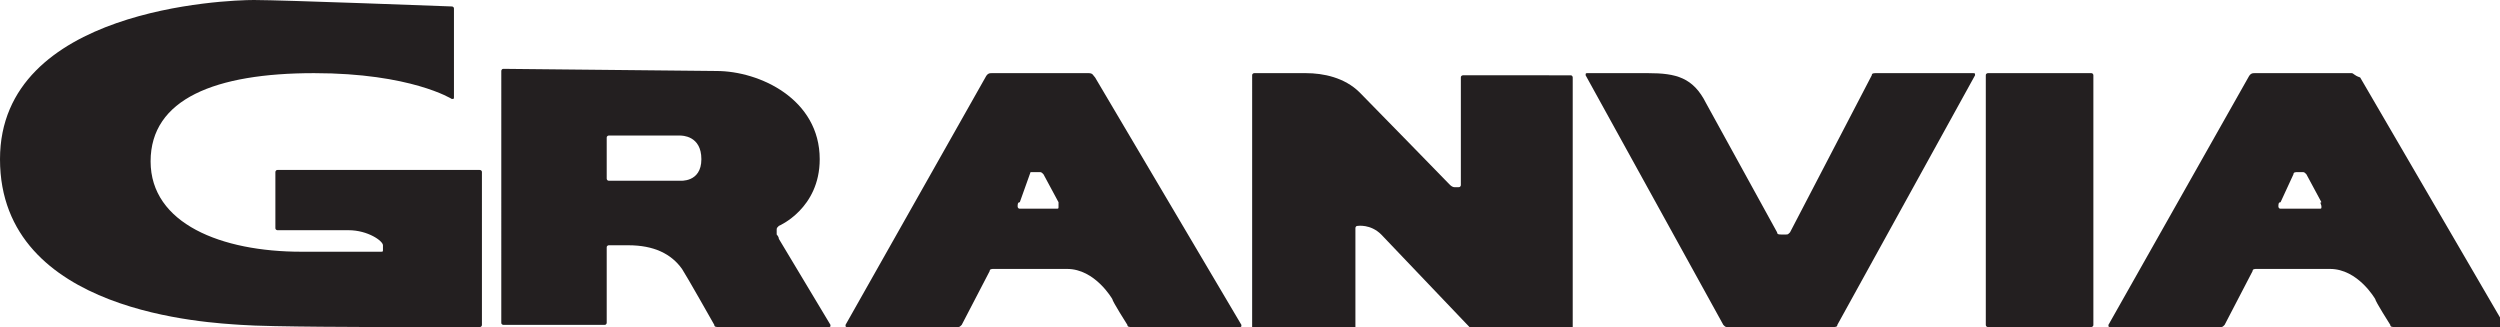 <?xml version="1.0" encoding="utf-8"?>
<!-- Generator: Adobe Illustrator 23.0.3, SVG Export Plug-In . SVG Version: 6.00 Build 0)  -->
<svg version="1.1" id="Layer_1" xmlns="http://www.w3.org/2000/svg" xmlns:xlink="http://www.w3.org/1999/xlink" x="0px" y="0px"
	 viewBox="0 0 116.2 15.2" style="enable-background:new 0 0 116.2 15.2;" xml:space="preserve">
<style type="text/css">
	.st0{fill:#231F20;}
	.st1{clip-path:url(#SVGID_2_);fill:#231F20;}
</style>
<g>
	<path class="st0" d="M31.6,8.4h-3.3c-0.1,0-0.1-0.1-0.1-0.1V6.4c0-0.1,0.1-0.1,0.1-0.1h3.3c0.1,0,1,0,1,1.1
		C32.6,8.5,31.6,8.4,31.6,8.4L31.6,8.4z M31.7,12.5c0.2,0.3,1.5,2.6,1.5,2.6c0,0.1,0.1,0.1,0.2,0.1h5.1c0.1,0,0.1,0,0.1-0.1l-2.4-4
		c0-0.1-0.1-0.2-0.1-0.2v-0.2c0-0.1,0-0.1,0.1-0.2c0,0,1.9-0.8,1.9-3.1c0-2.8-2.8-4.1-4.8-4.1c-0.4,0-9.9-0.1-9.9-0.1
		c-0.1,0-0.1,0.1-0.1,0.1V15c0,0.1,0.1,0.1,0.1,0.1h4.7c0.1,0,0.1-0.1,0.1-0.1v-3.5c0-0.1,0.1-0.1,0.1-0.1h0.9
		C30.4,11.4,31.2,11.8,31.7,12.5L31.7,12.5z"/>
	<path class="st0" d="M17.7,11.7c0,0-1.6,0-3.7,0c-3.7,0-7-1.3-7-4.2c0-2.9,3-4.1,7.6-4.1c4.5,0,6.4,1.2,6.4,1.2
		c0.1,0,0.1,0,0.1-0.1V0.4c0-0.1-0.1-0.1-0.1-0.1c0,0-7.9-0.3-9.2-0.3S0,0.4,0,7.4c0,7.2,9.8,7.6,11.2,7.7c1.3,0.1,6.5,0.1,6.5,0.1
		c0.1,0,4.6,0,4.6,0c0.1,0,0.1-0.1,0.1-0.1v-4.2c0-0.1,0-0.2,0-0.2V8c0-0.1-0.1-0.1-0.1-0.1h-9.4c-0.1,0-0.1,0.1-0.1,0.1v2.6
		c0,0.1,0.1,0.1,0.1,0.1h3.3c0.9,0,1.6,0.5,1.6,0.7c0,0.1,0,0.2,0,0.2C17.8,11.7,17.8,11.7,17.7,11.7L17.7,11.7z"/>
	<g>
		<defs>
			<rect id="SVGID_1_" y="0" width="116.2" height="15.2"/>
		</defs>
		<clipPath id="SVGID_2_">
			<use xlink:href="#SVGID_1_"  style="overflow:visible;"/>
		</clipPath>
		<path class="st1" d="M49.2,9.6c0,0.1,0,0.1-0.1,0.1h-1.7c-0.1,0-0.1-0.1-0.1-0.1V9.6c0-0.1,0-0.2,0.1-0.2L47.9,8C48,8,48,8,48.1,8
			h0.2c0.1,0,0.1,0,0.2,0.1l0.7,1.3C49.2,9.4,49.2,9.5,49.2,9.6L49.2,9.6L49.2,9.6z M50.6,3.4h-4.5c-0.1,0-0.2,0-0.3,0.2l-6.5,11.5
			c0,0.1,0,0.1,0.1,0.1h5.1c0.1,0,0.1,0,0.2-0.1l1.3-2.5c0-0.1,0.1-0.1,0.2-0.1c0,0,2.6,0,3.4,0c1.3,0,2.1,1.4,2.1,1.4
			c0,0.1,0.7,1.2,0.7,1.2c0,0.1,0.1,0.1,0.2,0.1h5c0.1,0,0.1,0,0.1-0.1L50.9,3.6C50.8,3.5,50.8,3.4,50.6,3.4L50.6,3.4z"/>
		<path class="st1" d="M107.9,9.6c0,0.1,0,0.1-0.1,0.1H106c-0.1,0-0.1-0.1-0.1-0.1V9.6c0-0.1,0-0.2,0.1-0.2l0.6-1.3
			c0-0.1,0.1-0.1,0.2-0.1h0.2c0.1,0,0.1,0,0.2,0.1l0.7,1.3C107.8,9.4,107.9,9.5,107.9,9.6L107.9,9.6L107.9,9.6z M109.3,3.4h-4.5
			c-0.1,0-0.2,0-0.3,0.2l-6.5,11.5c0,0.1,0,0.1,0.1,0.1h5.1c0.1,0,0.1,0,0.2-0.1l1.3-2.5c0-0.1,0.1-0.1,0.2-0.1c0,0,2.6,0,3.4,0
			c1.3,0,2.1,1.4,2.1,1.4c0,0.1,0.7,1.2,0.7,1.2c0,0.1,0.1,0.1,0.2,0.1h5c0.1,0,0.1,0,0.1-0.1l-6.7-11.5
			C109.4,3.5,109.4,3.4,109.3,3.4L109.3,3.4z"/>
	</g>
	<path class="st0" d="M79.3,4.8l3.3,6c0,0.1,0.1,0.1,0.2,0.1H83c0.1,0,0.1,0,0.2-0.1L87,3.5c0-0.1,0.1-0.1,0.2-0.1h4.5
		c0.1,0,0.1,0,0.1,0.1l-6.4,11.6c0,0.1-0.1,0.1-0.2,0.1h-4.9c-0.1,0-0.1,0-0.2-0.1L73.7,3.5c0-0.1,0-0.1,0.1-0.1h2.8
		C77.9,3.4,78.7,3.6,79.3,4.8L79.3,4.8z"/>
	<path class="st0" d="M97.3,15.1c0,0.1-0.1,0.1-0.1,0.1h-4.8c-0.1,0-0.1-0.1-0.1-0.1V3.5c0-0.1,0.1-0.1,0.1-0.1h4.8
		c0.1,0,0.1,0.1,0.1,0.1V15.1L97.3,15.1z"/>
	<path class="st0" d="M63.2,4.3c0.5,0.5,4.2,4.3,4.2,4.3c0,0,0.1,0.1,0.2,0.1h0.2c0.1,0,0.1-0.1,0.1-0.1v-5c0-0.1,0.1-0.1,0.1-0.1
		H73c0.1,0,0.1,0.1,0.1,0.1v11.6c0,0.1-0.1,0.1-0.1,0.1h-4.5c-0.1,0-0.2,0-0.2-0.1c0,0-4.1-4.3-4.1-4.3c-0.5-0.5-1.1-0.4-1.1-0.4
		c-0.1,0-0.1,0.1-0.1,0.1v4.6c0,0.1-0.1,0.1-0.1,0.1h-4.6c-0.1,0-0.1-0.1-0.1-0.1V3.5c0-0.1,0.1-0.1,0.1-0.1h2.4
		C61.5,3.4,62.5,3.6,63.2,4.3L63.2,4.3z"/>
</g>
</svg>
